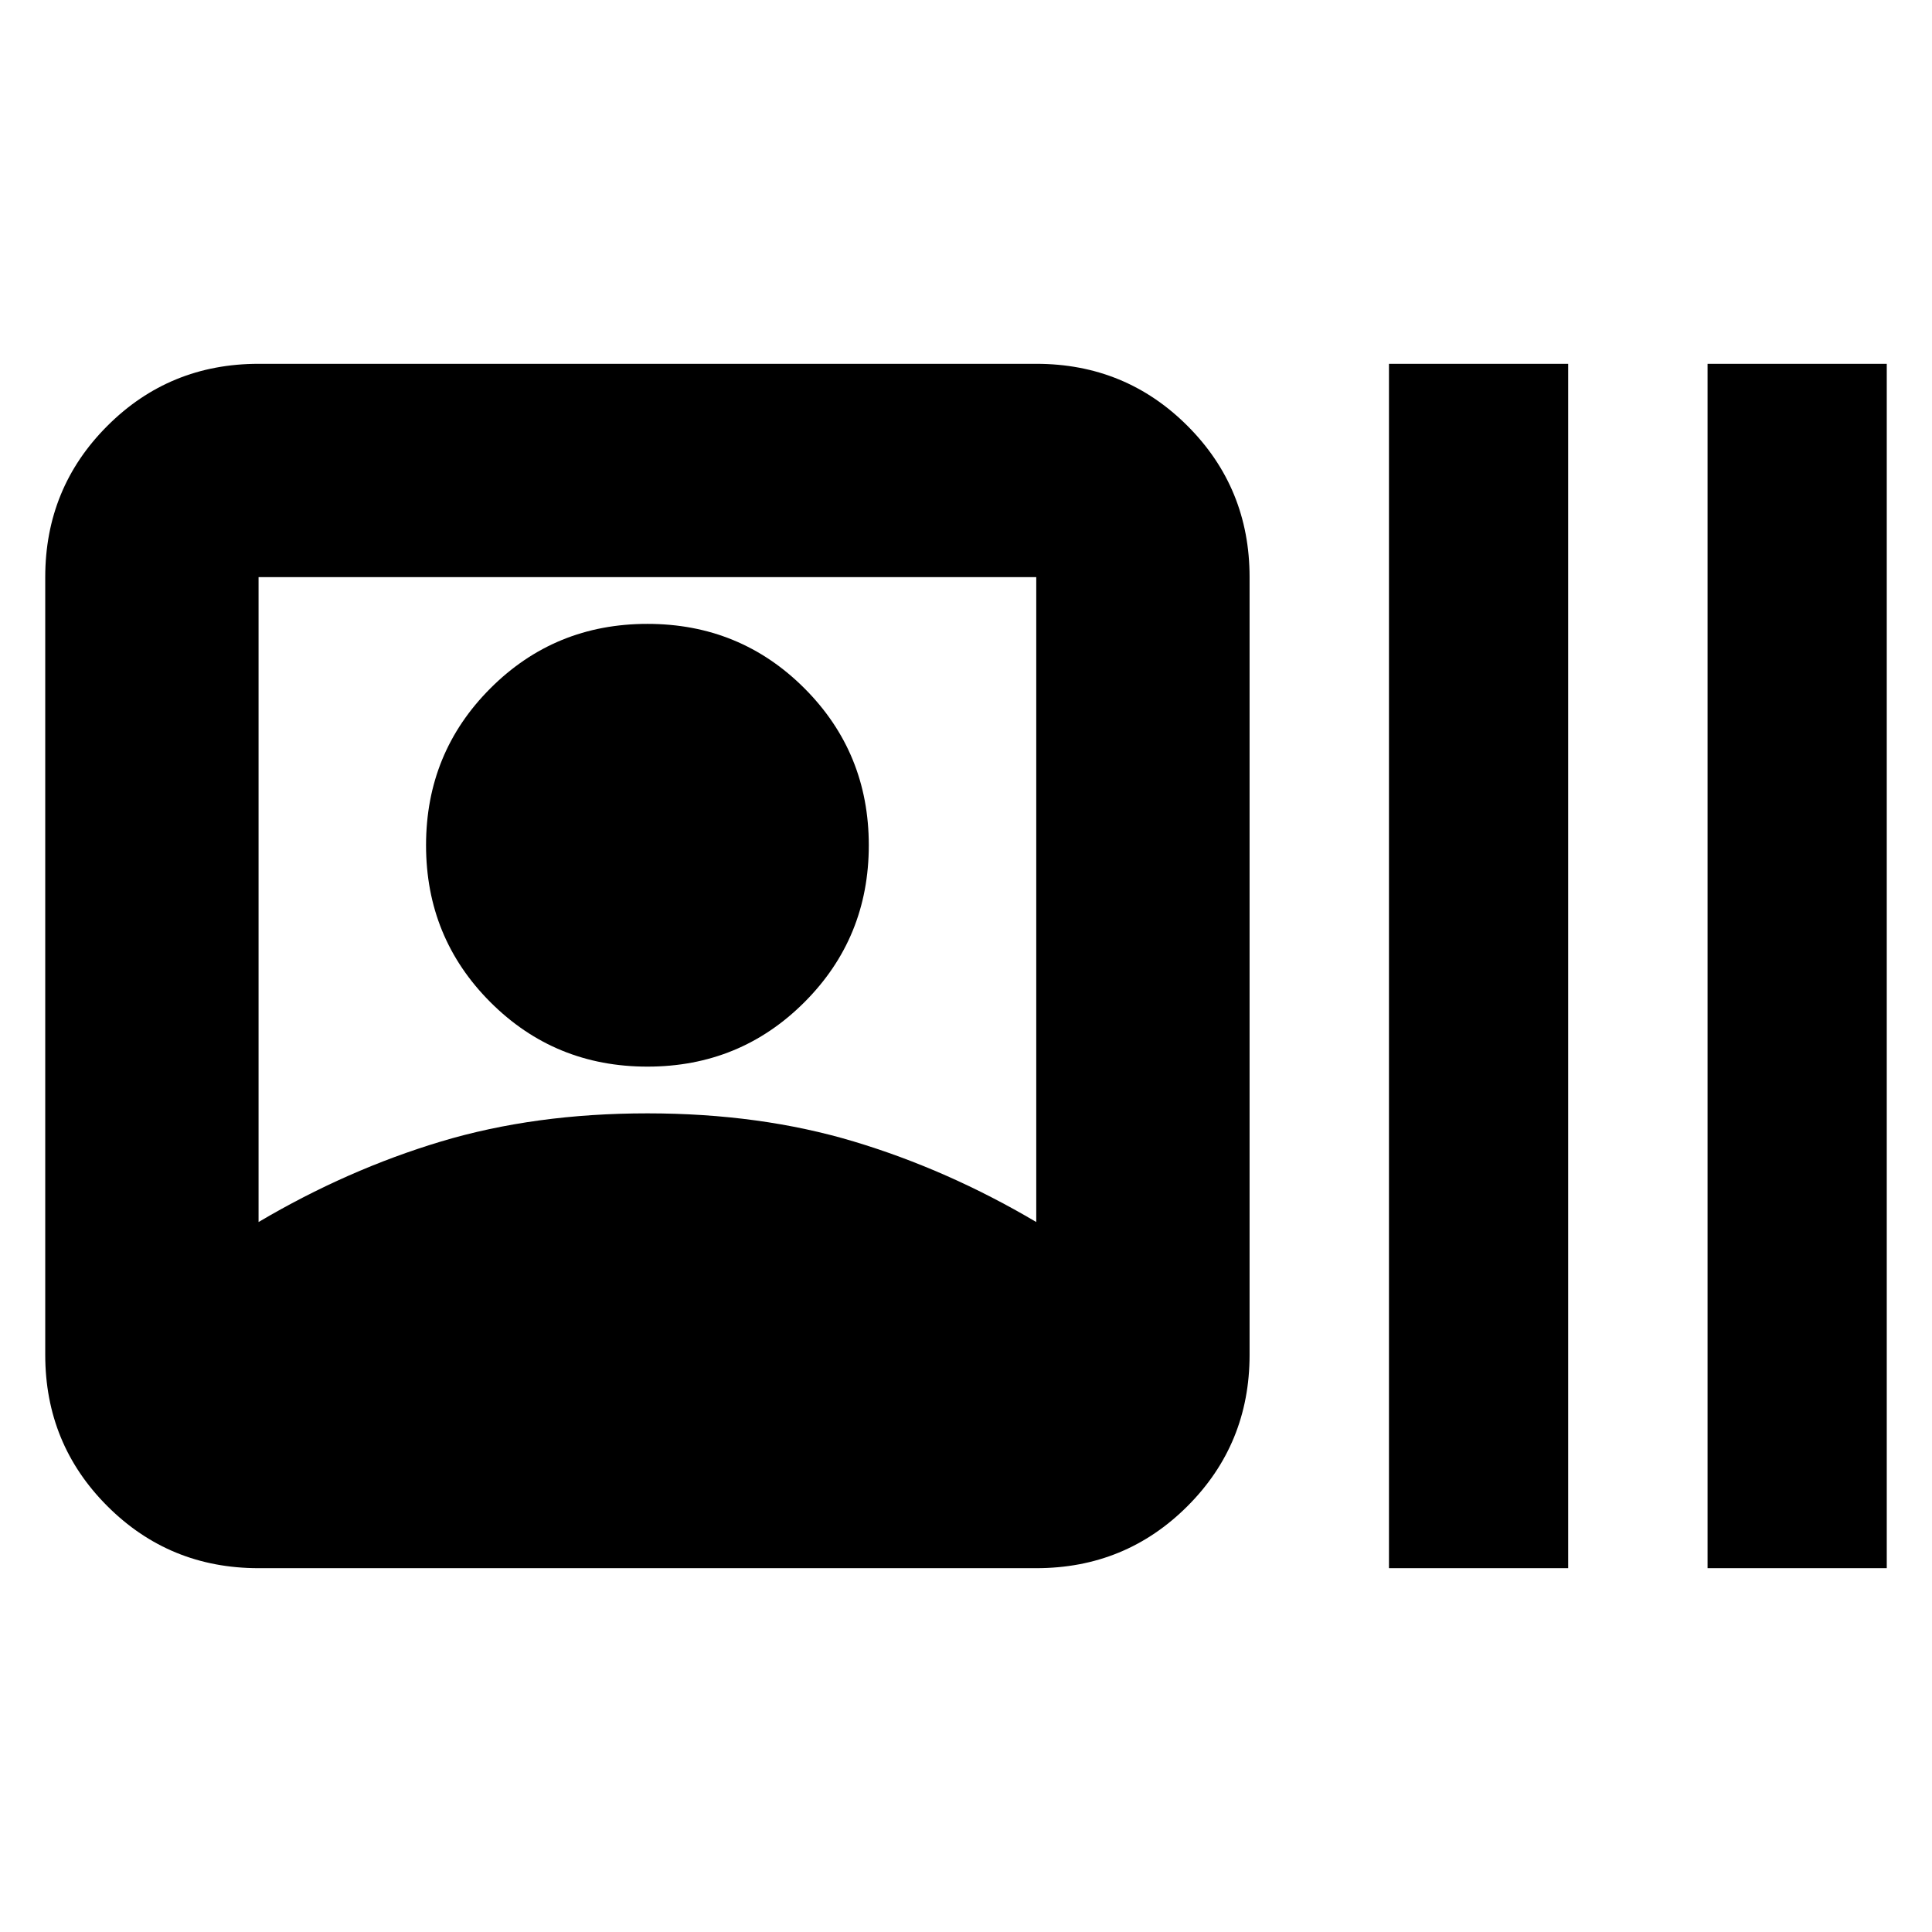 <svg xmlns="http://www.w3.org/2000/svg" height="24" viewBox="0 -960 960 960" width="24"><path d="M128.48-180.78q-44.31 0-75.15-30.85-30.85-30.85-30.85-75.15v-386.44q0-44.3 30.85-75.15 30.84-30.85 75.15-30.85h386.43q44.31 0 75.16 30.85 30.84 30.85 30.84 75.15v386.44q0 44.3-30.84 75.15-30.85 30.85-75.16 30.85H128.48Zm0-172q44-26 90.61-40t102.61-14q56 0 102.6 14 46.61 14 90.61 40v-320.44H128.48v320.44ZM321.7-430q-46 0-78-32t-32-78q0-46 32-78t78-32q46 0 78 32t32 78q0 46-32 78t-78 32Zm368.47 249.22v-598.44h89.05v598.44h-89.05Zm158.31 0v-598.44h89.04v598.44h-89.04Z"/></svg>